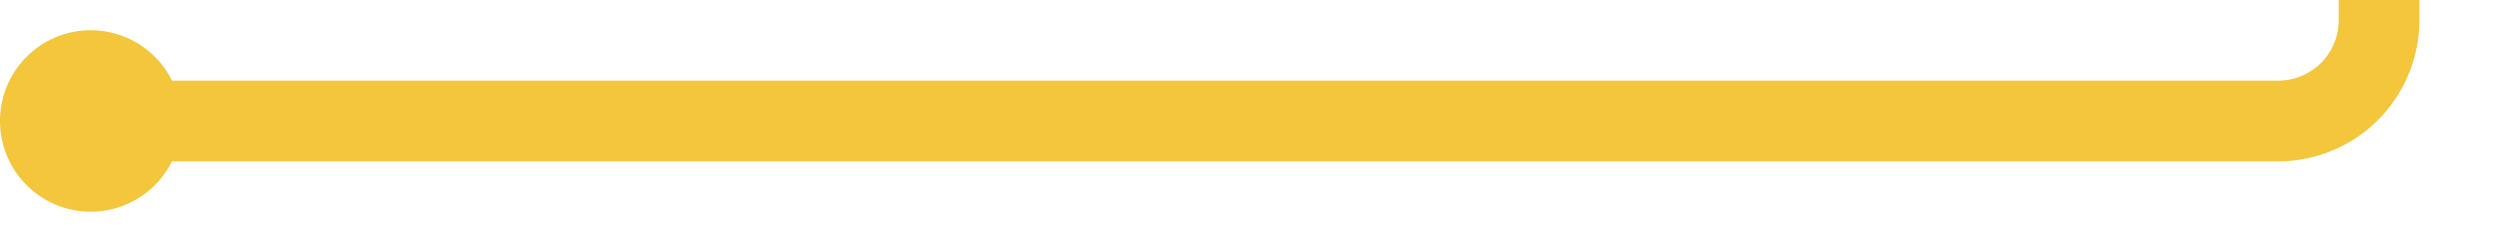 ﻿<?xml version="1.0" encoding="utf-8"?>
<svg version="1.1" xmlns:xlink="http://www.w3.org/1999/xlink" width="124px" height="12px" preserveAspectRatio="xMinYMid meet" viewBox="-185 707  124 10" xmlns="http://www.w3.org/2000/svg">
  <path d="M -202 351  L -72 351  A 5 5 0 0 1 -67 356 L -67 707  A 5 5 0 0 1 -72 712 L -181 712  " stroke-width="4" stroke="#f3c63b" fill="none" />
  <path d="M -180.5 707.5  A 4.5 4.5 0 0 0 -185 712 A 4.5 4.5 0 0 0 -180.5 716.5 A 4.5 4.5 0 0 0 -176 712 A 4.5 4.5 0 0 0 -180.5 707.5 Z " fill-rule="nonzero" fill="#f3c63b" stroke="none" />
</svg>